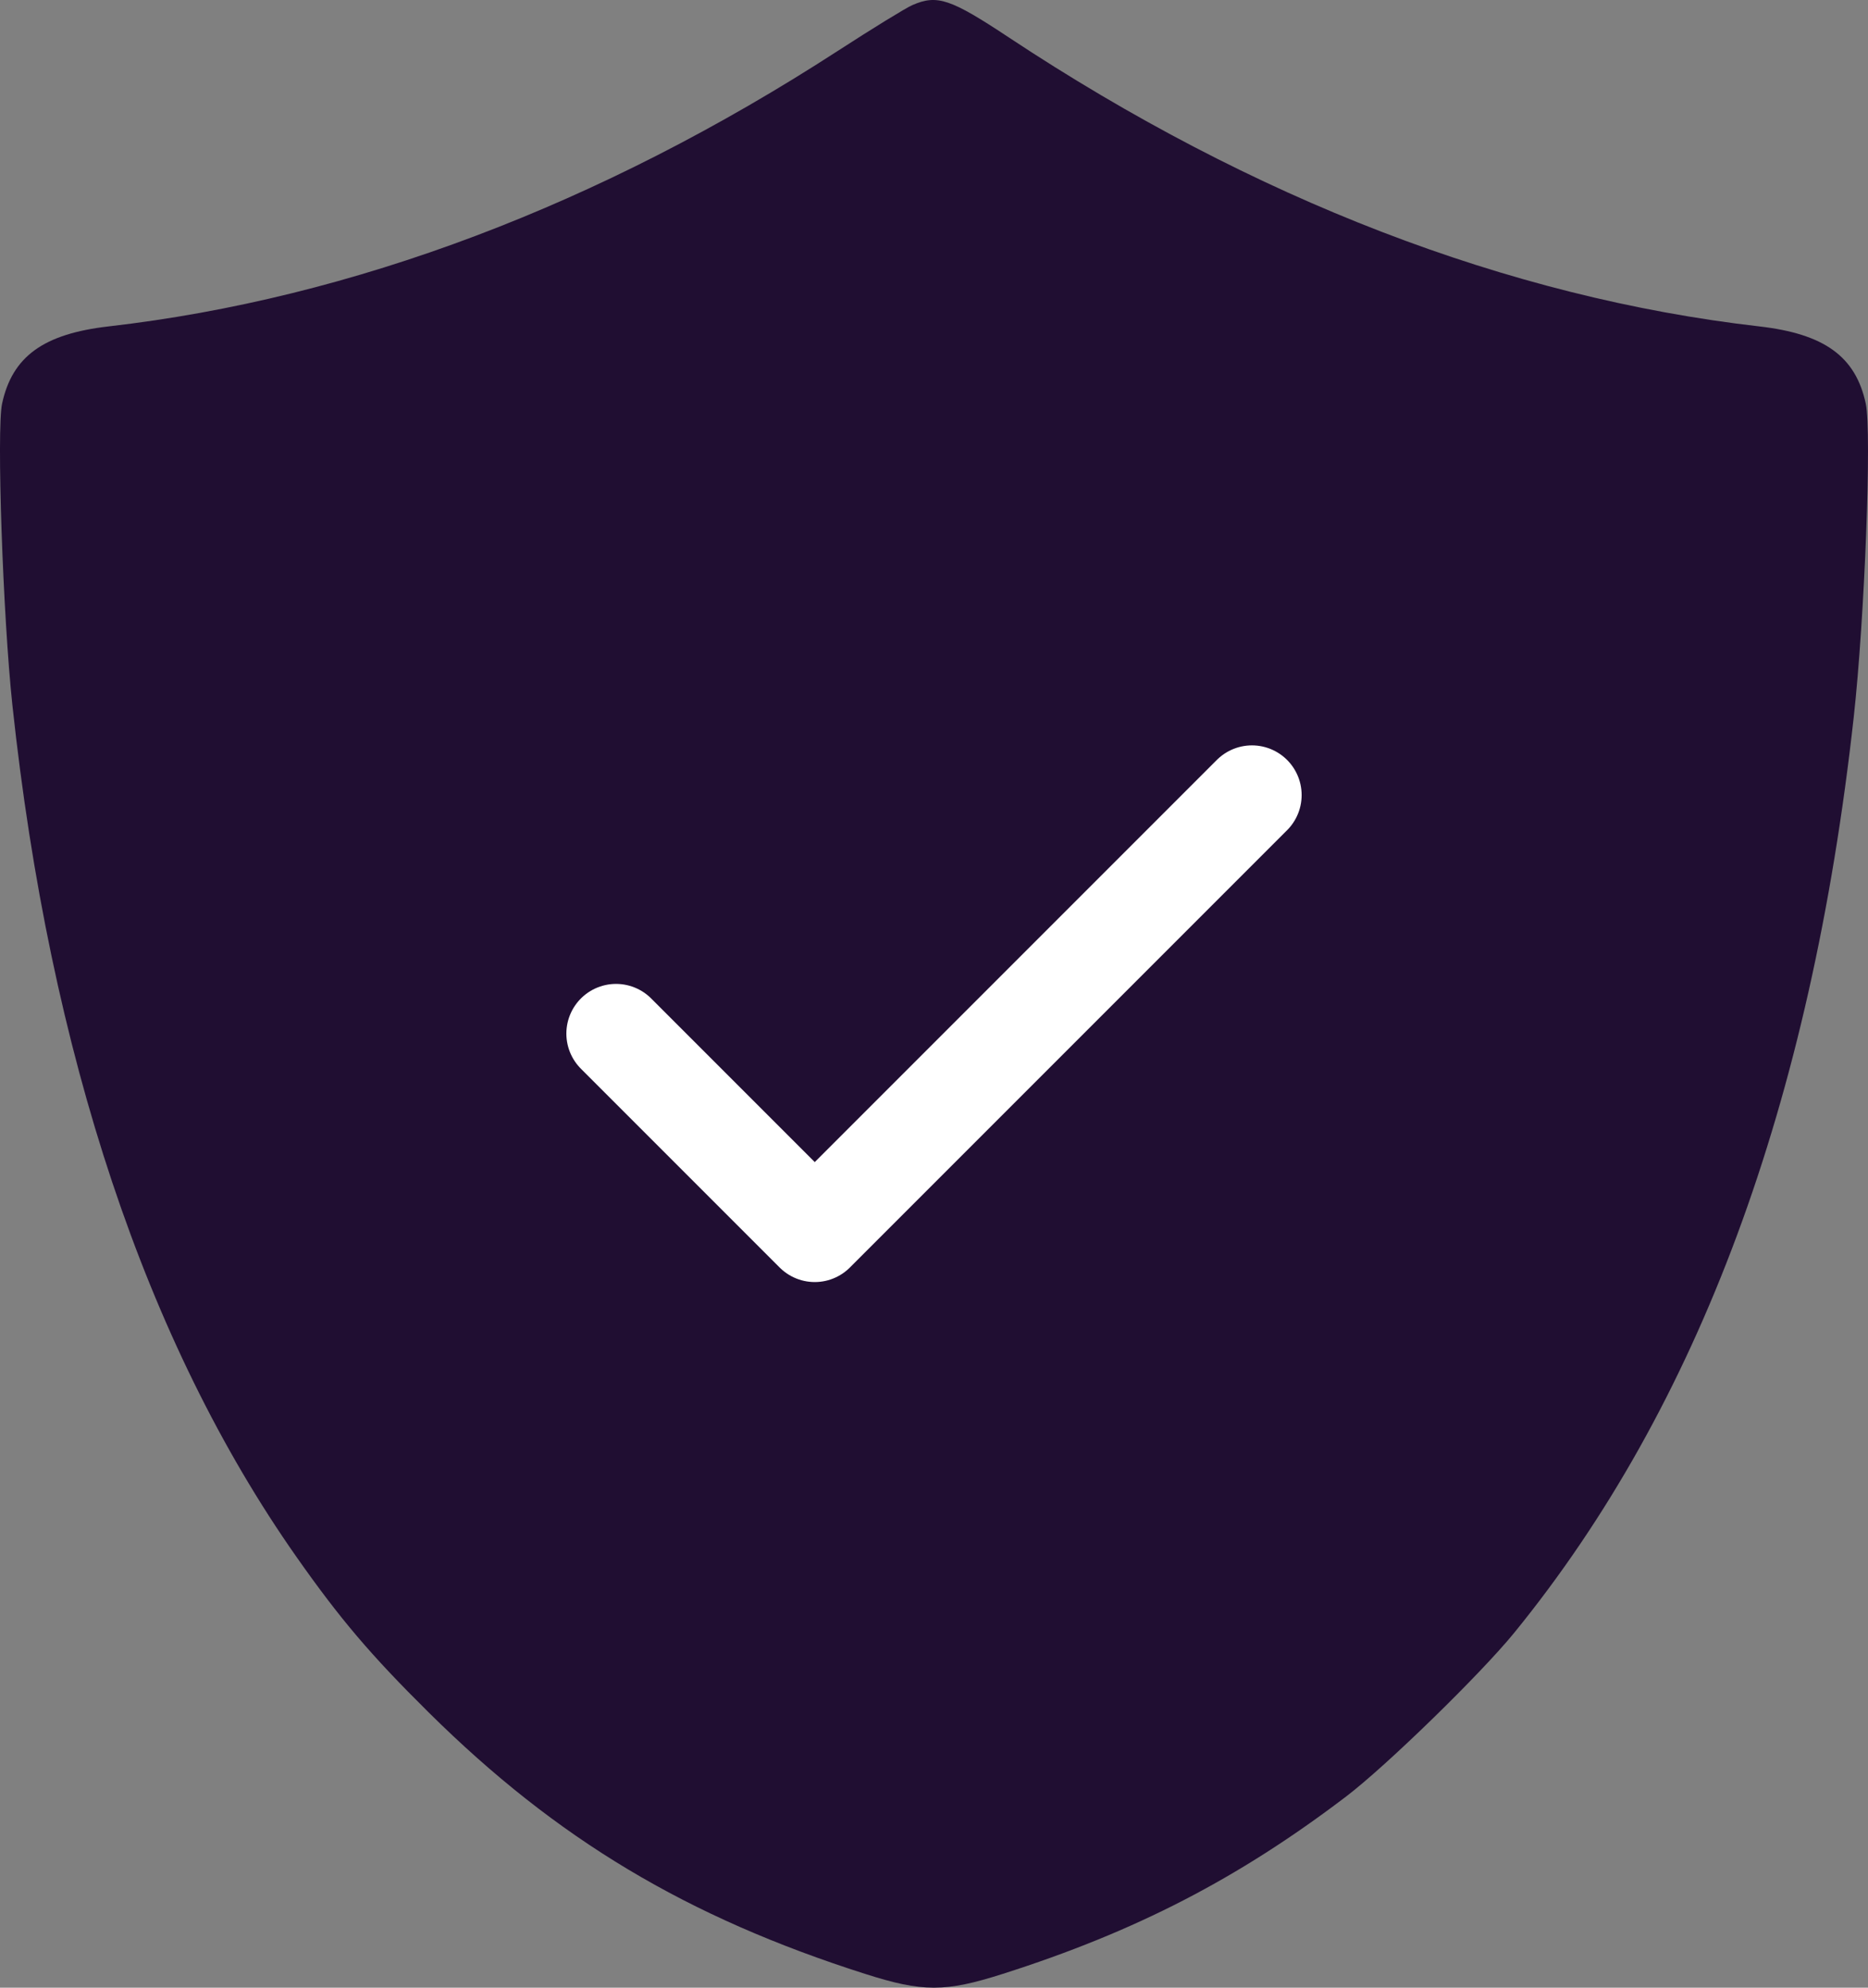 <svg width="94" height="100" viewBox="0 0 94 100" fill="none" xmlns="http://www.w3.org/2000/svg">
<rect x="0" y="0" width="94" height="100" fill="#808080" stroke="none"/>
<path fill-rule="evenodd" clip-rule="evenodd" d="M45.909 0.257C45.583 0.399 43.892 1.437 42.152 2.565C30.207 10.303 17.739 15.013 5.468 16.421C2.186 16.798 0.618 17.934 0.105 20.306C-0.177 21.611 0.145 31.006 0.625 35.487C2.507 53.045 7.344 67.544 14.917 78.325C17.114 81.452 18.661 83.272 21.578 86.158C28.015 92.528 34.559 96.447 43.536 99.307C46.435 100.231 47.559 100.231 50.458 99.307C57.157 97.172 62.31 94.511 67.739 90.382C69.755 88.849 74.512 84.216 76.204 82.137C85.485 70.736 91.127 55.524 93.28 36.099C93.834 31.102 94.194 21.73 93.888 20.306C93.377 17.934 91.808 16.798 88.526 16.421C75.915 14.974 63.065 10.027 50.774 1.889C47.821 -0.067 47.163 -0.287 45.909 0.257Z" fill="#200E32"/>
<path d="M63 40L41 62L31 52" stroke="white" stroke-width="5" stroke-linecap="round" stroke-linejoin="round"/>
</svg>

